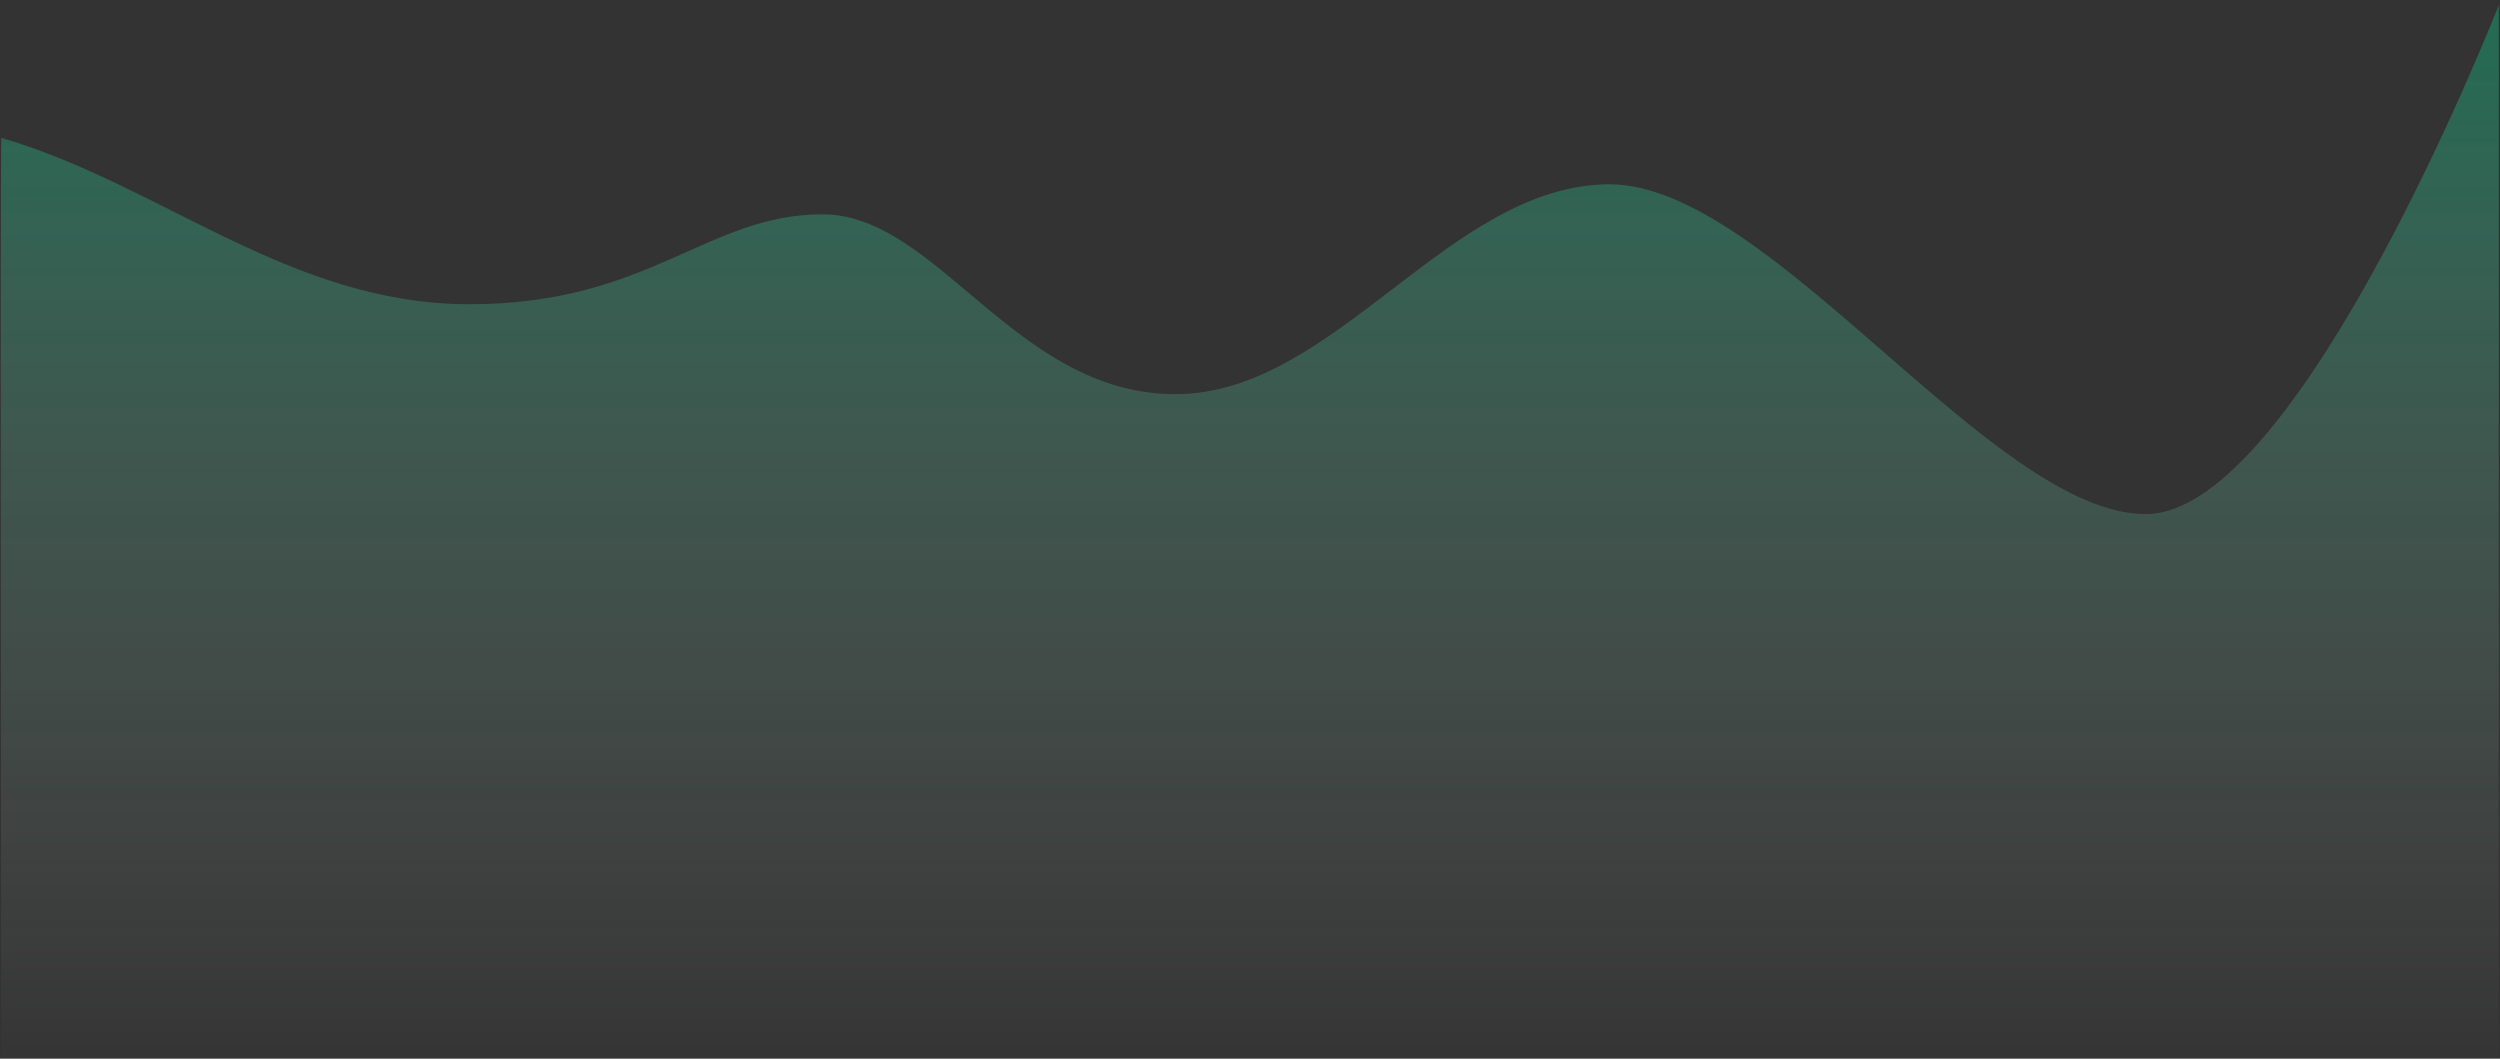 <svg width="392" height="166" viewBox="0 0 392 166" fill="none" xmlns="http://www.w3.org/2000/svg">
<rect x="0" y="0" width="392" height="166" fill="#333333" stroke="none"/>
<path fill-rule="evenodd" clip-rule="evenodd" d="M0.193 21.613C25.204 28.903 45.446 47.705 73.62 47.705C101.795 47.705 110.862 33.604 128.957 33.604C147.052 33.604 159.212 61.806 184.294 61.806C209.376 61.806 227.214 28.903 252.401 28.903C277.588 28.903 312.405 80.608 336.471 80.608C360.537 80.608 391.808 0.806 391.808 0.806V166H0.193C0.193 166 0.026 29.515 0.193 21.613Z" fill="url(#paint0_linear_1_3961)"/>
<defs>
<linearGradient id="paint0_linear_1_3961" x1="0.109" y1="0.806" x2="0.109" y2="166" gradientUnits="userSpaceOnUse">
<stop stop-color="#00E096" stop-opacity="0.327"/>
<stop offset="1" stop-color="white" stop-opacity="0.01"/>
</linearGradient>
</defs>
</svg>
